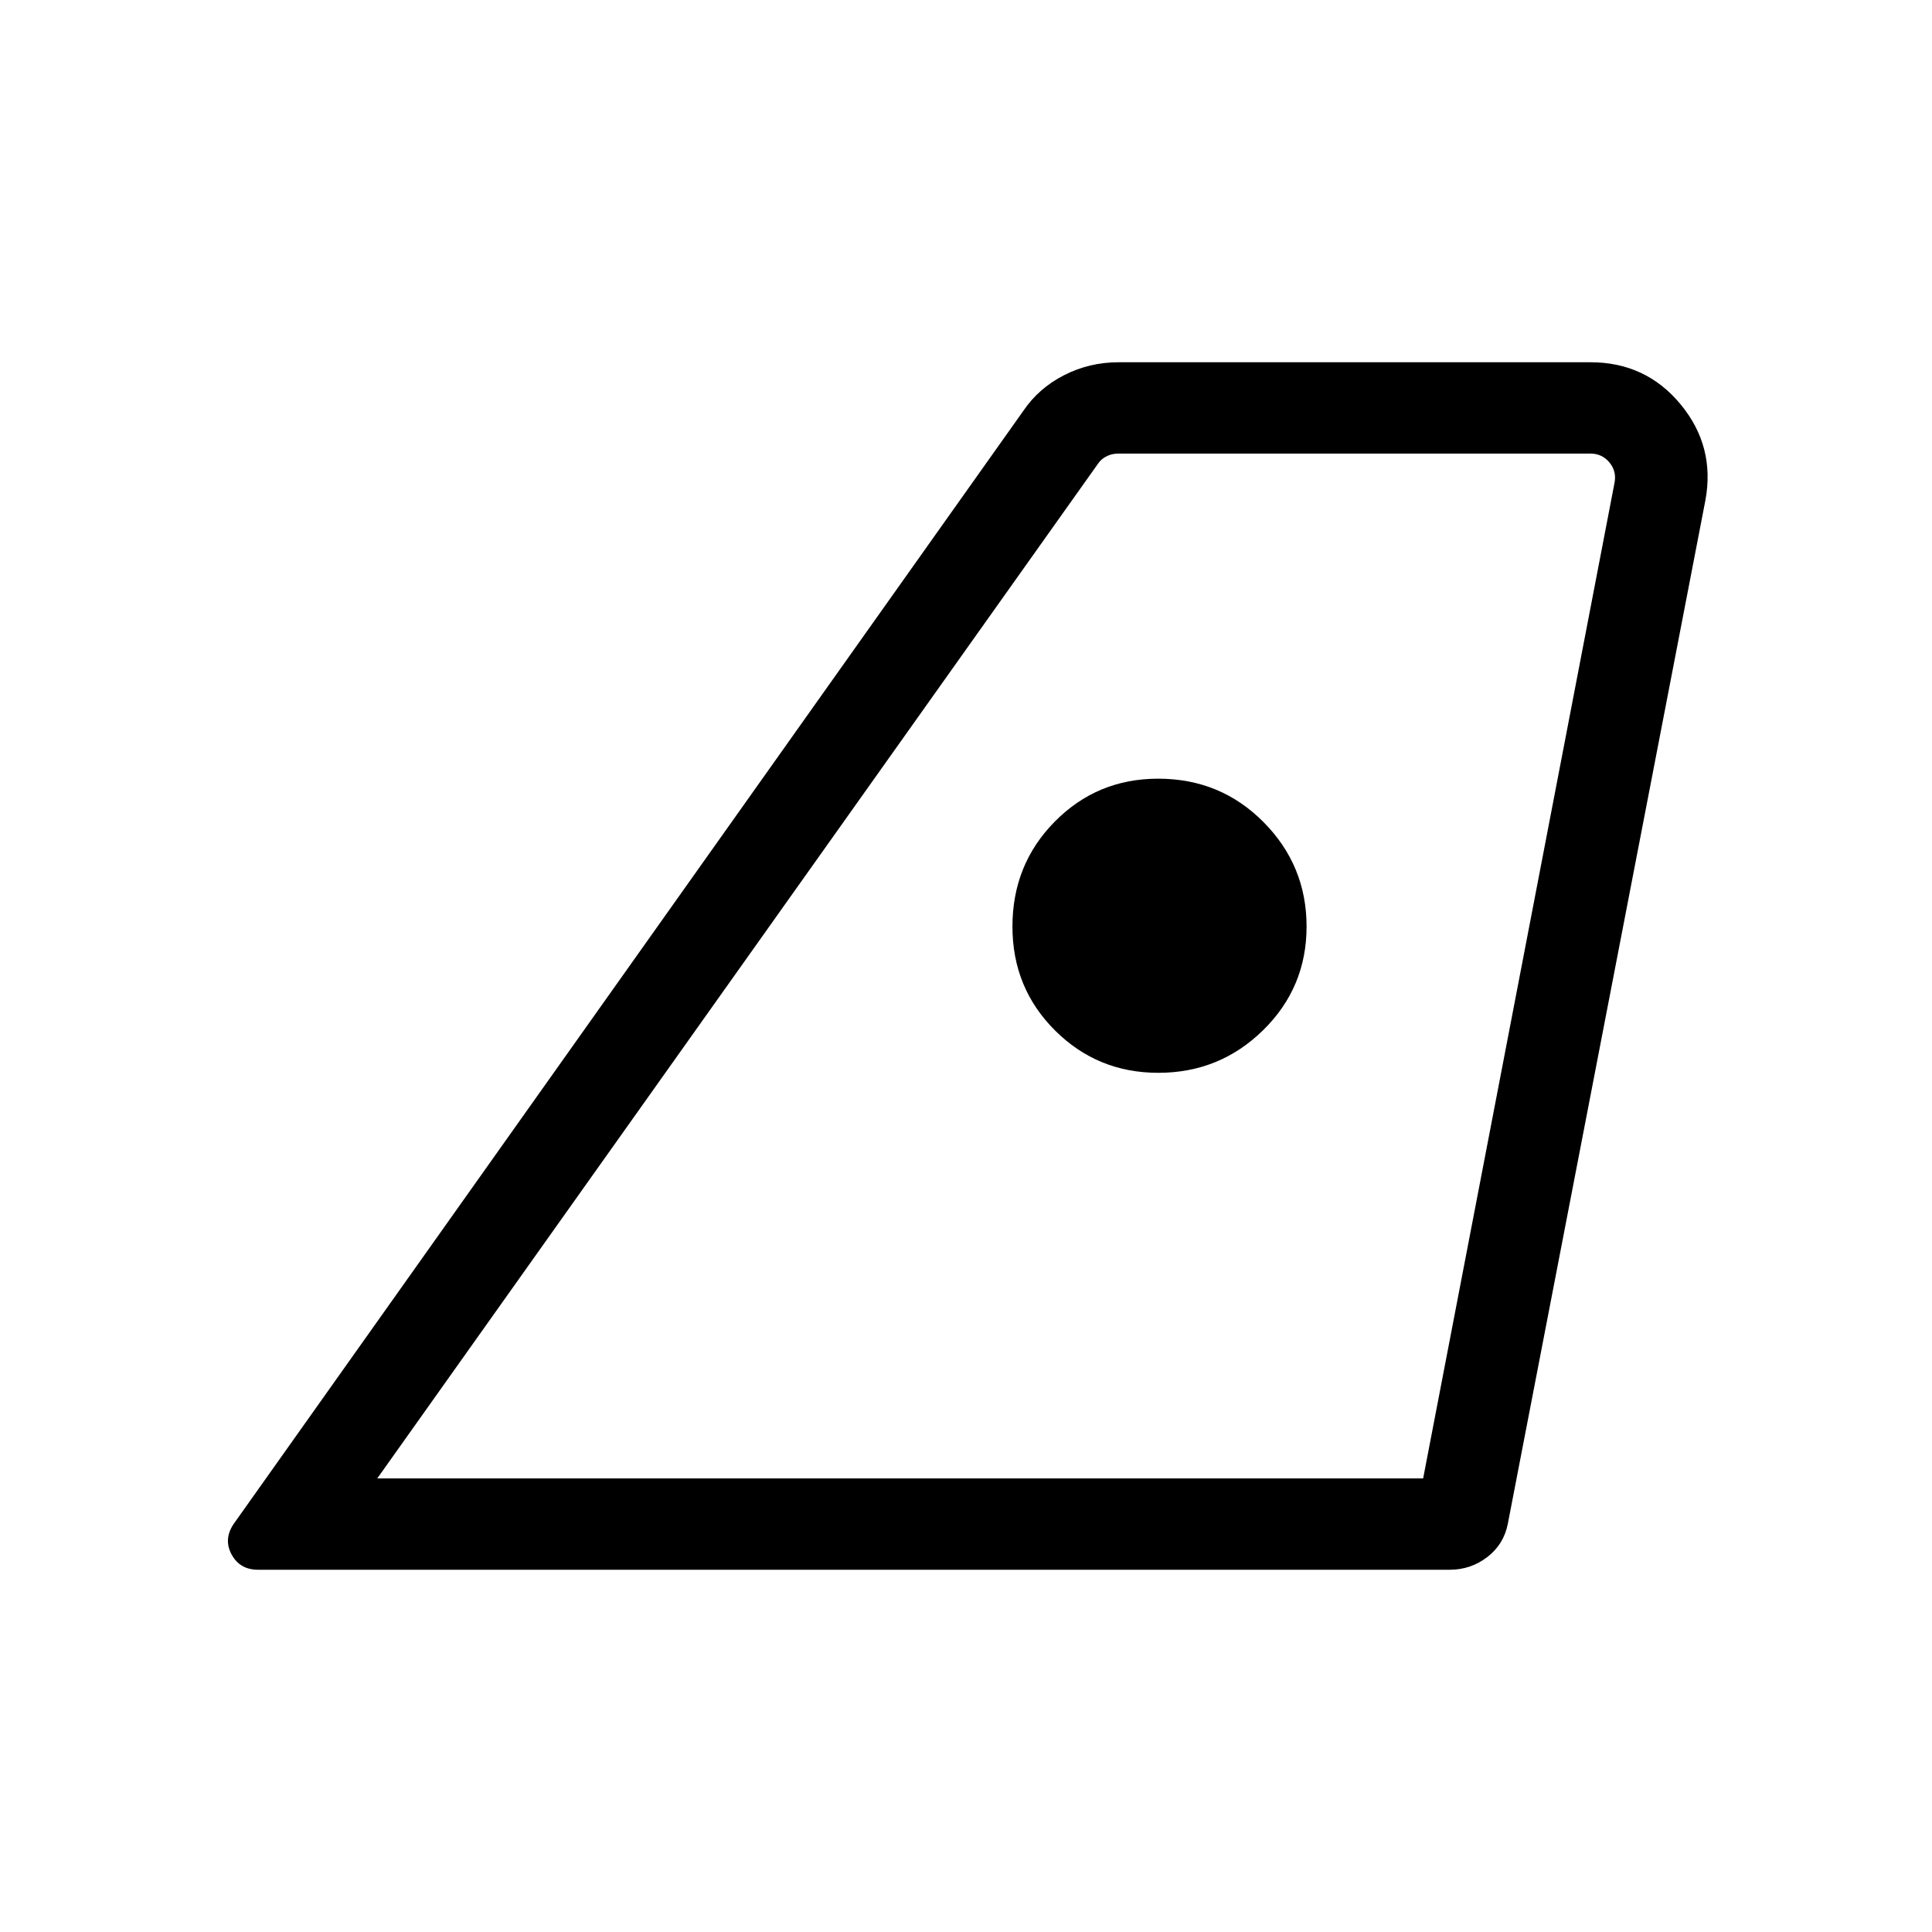<svg xmlns="http://www.w3.org/2000/svg" width="48" height="48" viewBox="0 -960 960 960"><path d="M187.461-225.385h519.693l95.076-494.614q1.154-5.769-2.5-10.193-3.654-4.423-9.424-4.423h-234.69q-3.077 0-5.77 1.346-2.692 1.347-4.231 3.654l-358.154 504.23Zm-71.46 22.768 392.538-553.305q7.615-11.23 20.21-17.654 12.594-6.423 27.097-6.423h234.46q27.481 0 44.779 20.923 17.298 20.924 12.298 47.77L749.23-202.848q-2 10.231-10.203 16.539-8.203 6.308-18.643 6.308H128.232q-8.99 0-13.11-7.5-4.121-7.5.879-15.116Zm459.538-224.307q30.53 0 52.11-21.194 21.581-21.195 21.581-51.5T627.845-551.5q-21.386-21.576-52.358-21.576-30.31 0-51.36 21.308t-21.05 52.169q0 30.522 21.127 51.599 21.128 21.076 51.335 21.076ZM187.461-225.385h519.693-519.693Z"/></svg>